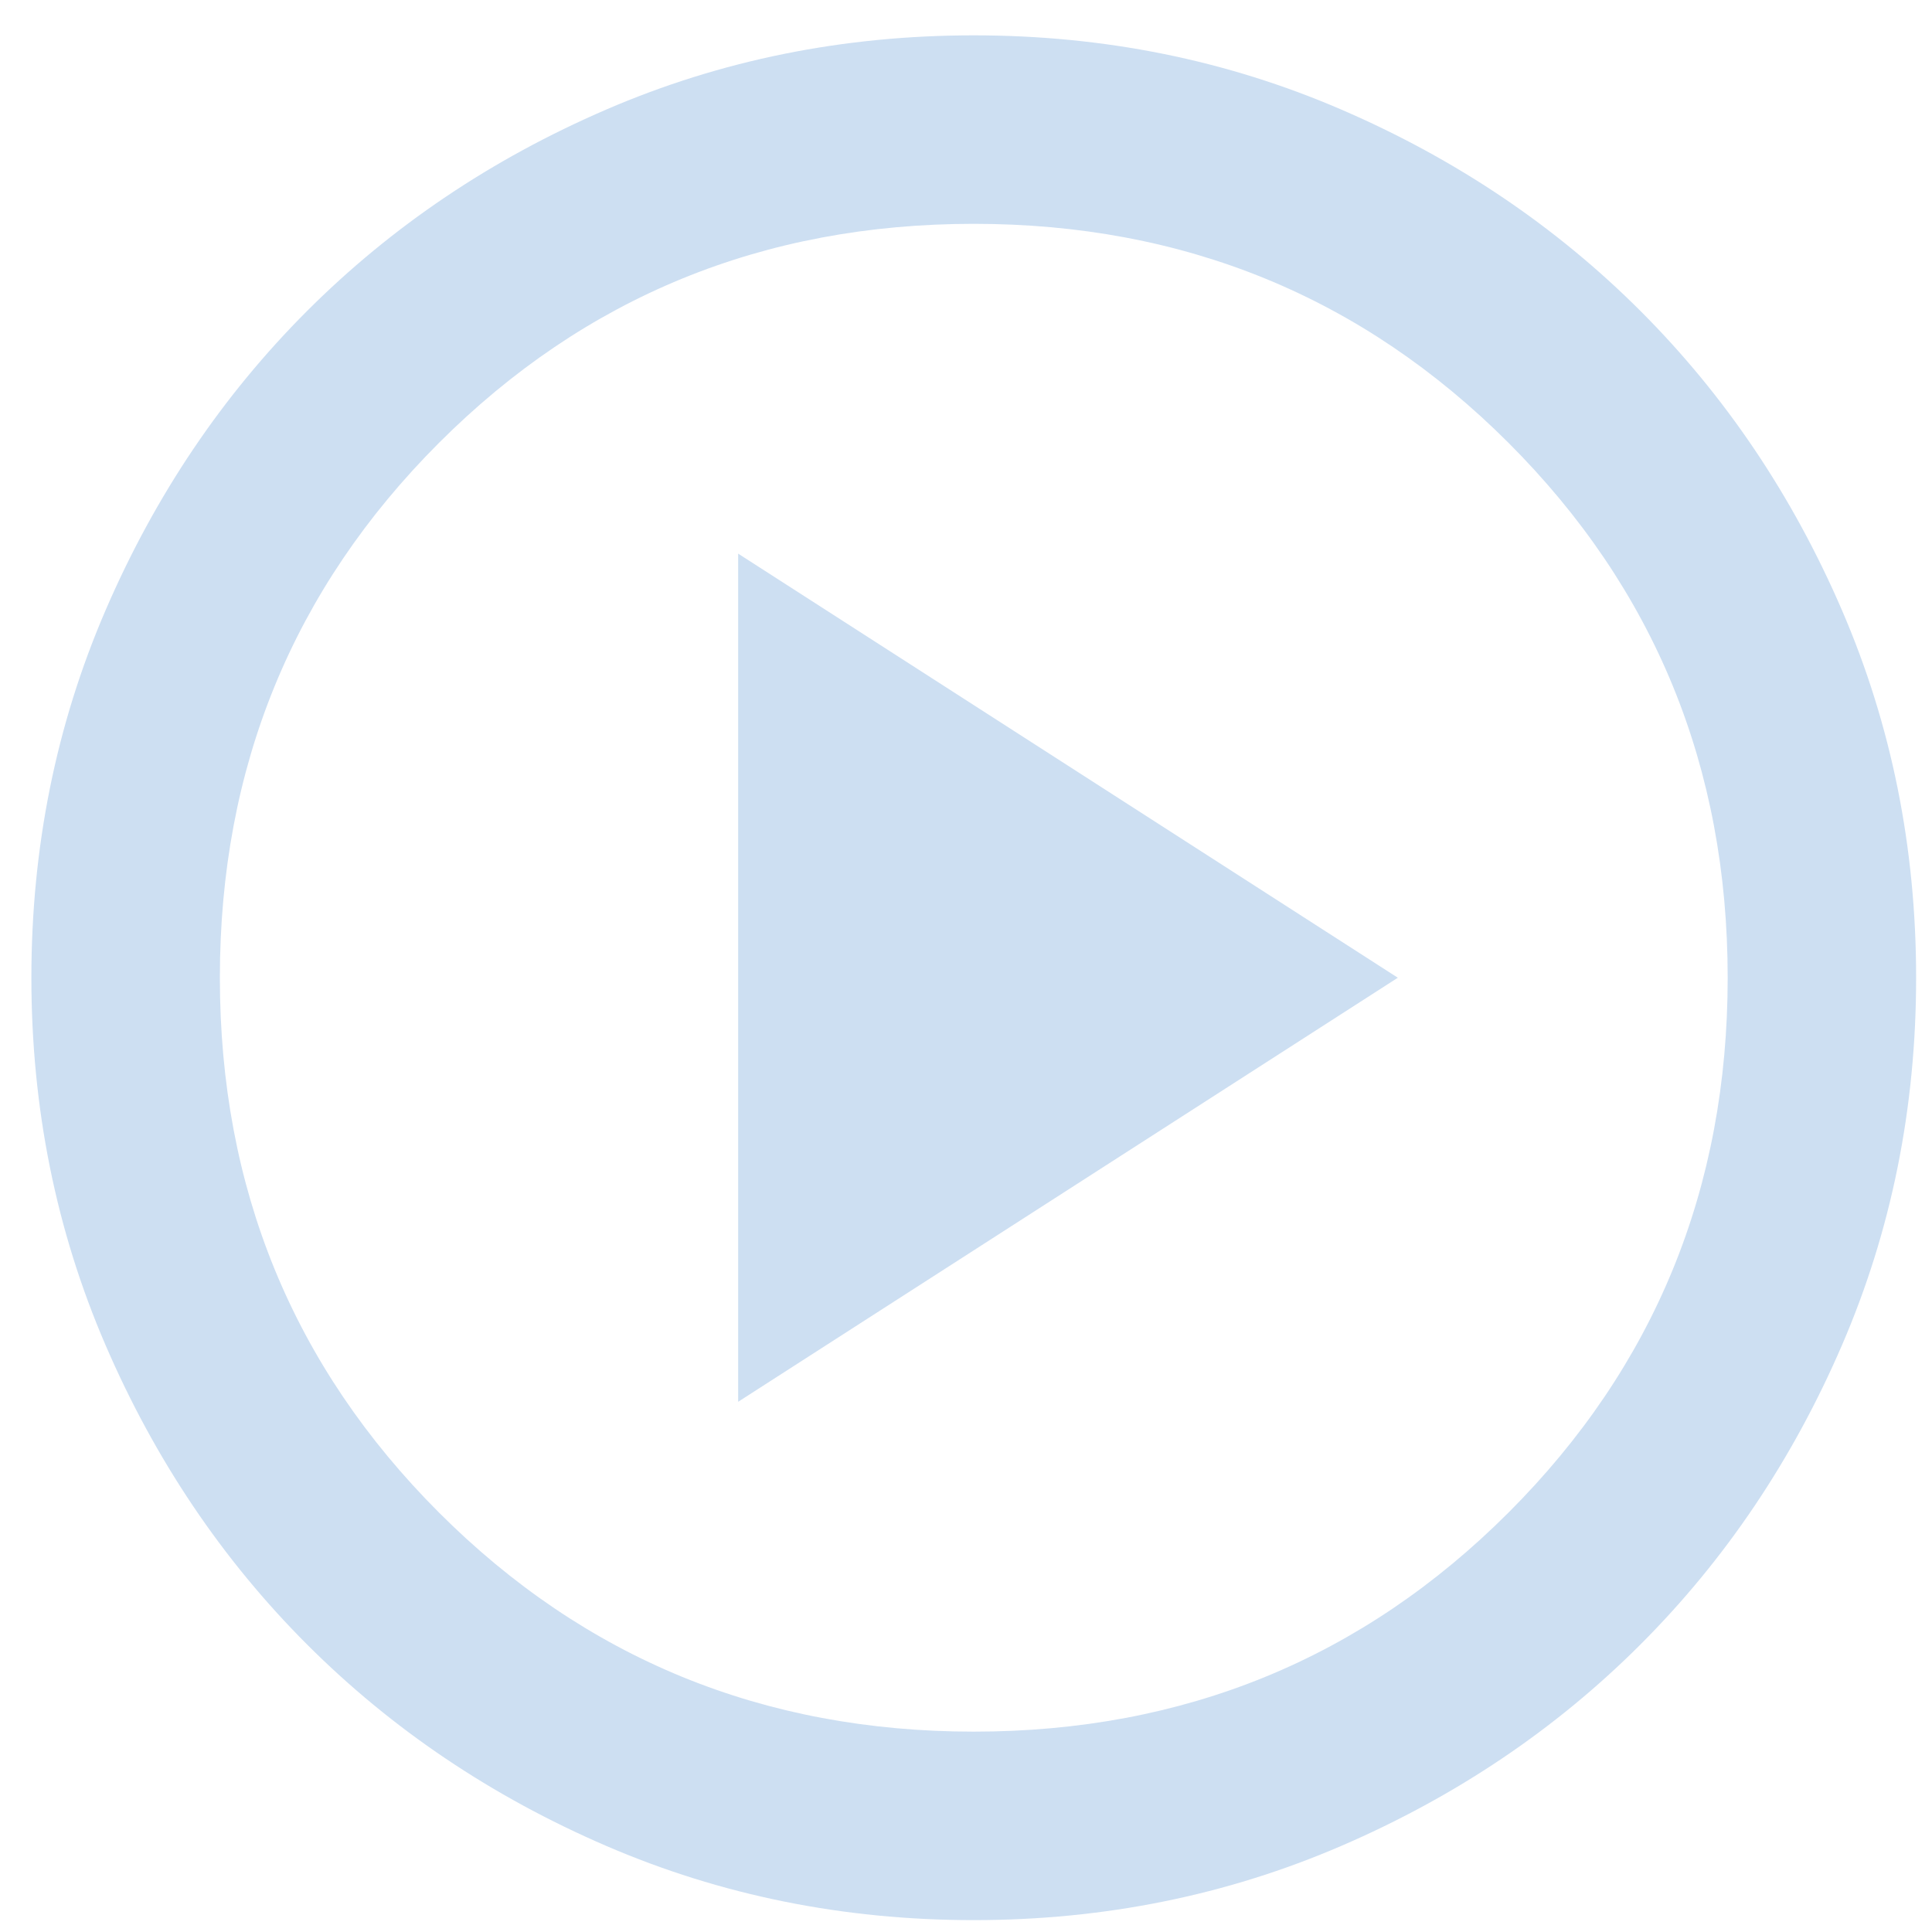 <svg width="41" height="41" viewBox="0 0 41 41" fill="none" xmlns="http://www.w3.org/2000/svg">
<path d="M15.665 29.748L29.664 20.749L15.665 11.749V29.748ZM20.665 40.748C17.898 40.748 15.298 40.222 12.865 39.173C10.432 38.123 8.316 36.698 6.516 34.898C4.716 33.098 3.291 30.981 2.241 28.548C1.191 26.115 0.666 23.515 0.666 20.749C0.666 17.982 1.191 15.382 2.241 12.949C3.291 10.516 4.716 8.4 6.516 6.6C8.316 4.8 10.432 3.375 12.865 2.325C15.298 1.275 17.898 0.75 20.665 0.75C23.431 0.75 26.031 1.275 28.464 2.325C30.898 3.375 33.014 4.8 34.814 6.6C36.614 8.4 38.039 10.516 39.089 12.949C40.139 15.382 40.663 17.982 40.663 20.749C40.663 23.515 40.139 26.115 39.089 28.548C38.039 30.981 36.614 33.098 34.814 34.898C33.014 36.698 30.898 38.123 28.464 39.173C26.031 40.222 23.431 40.748 20.665 40.748ZM20.665 36.748C25.131 36.748 28.914 35.198 32.014 32.098C35.114 28.998 36.664 25.215 36.664 20.749C36.664 16.282 35.114 12.499 32.014 9.399C28.914 6.3 25.131 4.75 20.665 4.75C16.198 4.75 12.415 6.3 9.315 9.399C6.216 12.499 4.666 16.282 4.666 20.749C4.666 25.215 6.216 28.998 9.315 32.098C12.415 35.198 16.198 36.748 20.665 36.748Z" fill="#CDDFF2"/>
</svg>
